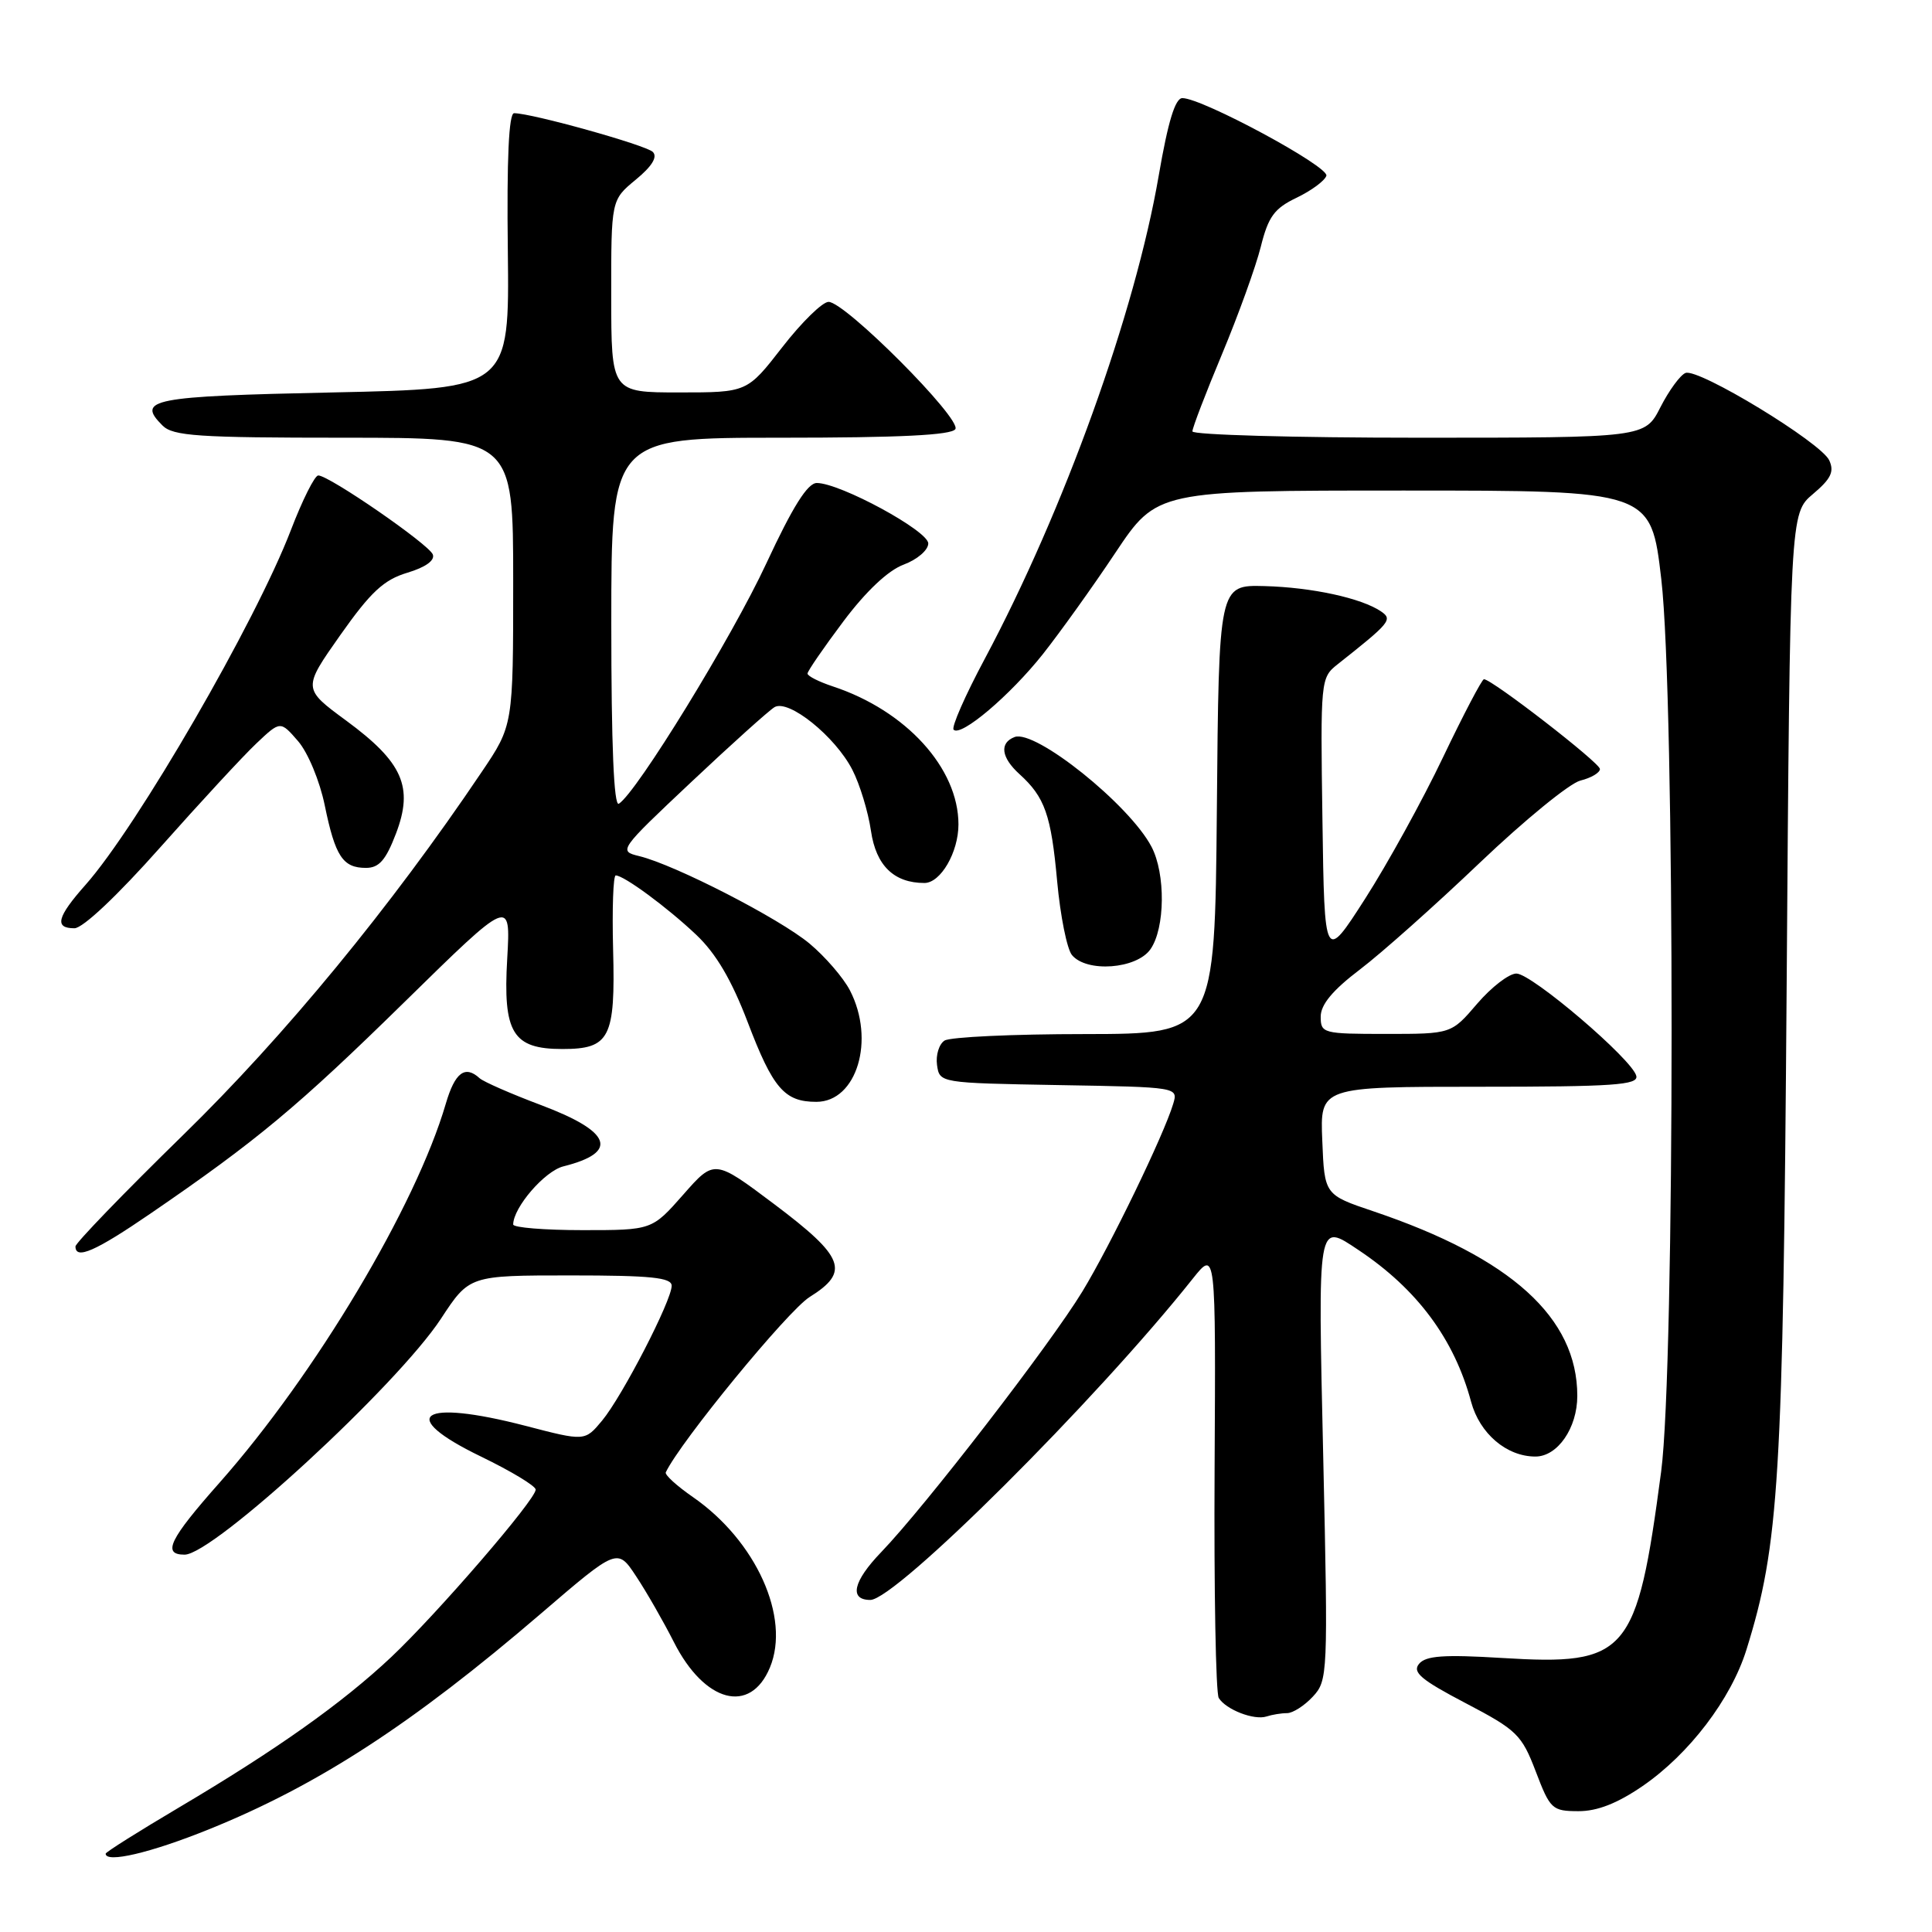 <?xml version="1.0" encoding="UTF-8" standalone="no"?>
<!DOCTYPE svg PUBLIC "-//W3C//DTD SVG 1.1//EN" "http://www.w3.org/Graphics/SVG/1.1/DTD/svg11.dtd" >
<svg xmlns="http://www.w3.org/2000/svg" xmlns:xlink="http://www.w3.org/1999/xlink" version="1.1" viewBox="0 0 256 256">
 <g >
 <path fill="currentColor"
d=" M 27.62 242.42 C 42.08 236.59 54.59 228.47 71.64 213.84 C 81.81 205.11 81.81 205.11 84.28 208.85 C 85.65 210.91 87.90 214.84 89.29 217.58 C 93.36 225.62 99.42 227.22 102.02 220.95 C 104.77 214.32 100.18 204.17 91.83 198.38 C 89.69 196.90 88.06 195.42 88.22 195.09 C 90.15 191.03 104.40 173.66 107.28 171.86 C 112.65 168.51 111.91 166.57 102.58 159.55 C 94.66 153.60 94.66 153.60 90.53 158.30 C 86.39 163.00 86.39 163.00 77.20 163.00 C 72.14 163.00 68.00 162.66 68.00 162.25 C 68.02 159.99 72.17 155.17 74.65 154.55 C 82.07 152.69 81.06 149.95 71.66 146.42 C 67.72 144.94 64.07 143.34 63.55 142.87 C 61.62 141.10 60.28 142.11 59.07 146.25 C 55.10 159.82 41.79 182.10 29.12 196.43 C 22.43 203.98 21.45 206.00 24.46 206.00 C 28.27 206.00 52.59 183.61 58.42 174.75 C 62.19 169.00 62.19 169.00 75.60 169.00 C 86.26 169.00 89.00 169.28 89.00 170.37 C 89.00 172.33 82.46 185.01 79.78 188.24 C 77.50 190.98 77.50 190.98 69.63 188.93 C 55.68 185.31 52.45 187.54 63.73 193.00 C 67.71 194.93 70.97 196.89 70.98 197.38 C 71.01 198.68 57.95 213.81 51.83 219.58 C 45.32 225.70 36.62 231.86 23.75 239.48 C 18.39 242.65 14.00 245.42 14.00 245.62 C 14.00 246.91 19.97 245.51 27.62 242.42 Z  M 217.64 236.67 C 223.82 232.43 229.37 225.14 231.41 218.60 C 235.75 204.68 236.26 196.20 236.74 130.76 C 237.19 68.02 237.19 68.02 240.23 65.46 C 242.61 63.45 243.08 62.50 242.38 60.99 C 241.29 58.63 225.06 48.76 223.34 49.42 C 222.65 49.69 221.16 51.72 220.02 53.95 C 217.96 58.00 217.96 58.00 187.98 58.00 C 171.49 58.00 158.00 57.62 158.00 57.16 C 158.00 56.69 159.77 52.08 161.93 46.91 C 164.09 41.73 166.40 35.34 167.06 32.70 C 168.06 28.69 168.86 27.61 171.81 26.20 C 173.76 25.26 175.53 23.96 175.75 23.29 C 176.14 22.08 159.31 13.00 156.67 13.00 C 155.72 13.00 154.77 16.11 153.54 23.25 C 150.42 41.42 140.99 67.60 130.48 87.31 C 127.89 92.15 126.04 96.37 126.36 96.69 C 127.33 97.67 133.83 92.16 138.19 86.67 C 140.44 83.82 144.77 77.79 147.79 73.25 C 153.30 65.00 153.30 65.00 186.03 65.00 C 218.76 65.00 218.76 65.00 220.13 76.75 C 221.96 92.46 221.95 181.13 220.11 195.00 C 216.89 219.28 215.67 220.71 199.02 219.69 C 191.32 219.22 188.92 219.39 188.03 220.47 C 187.11 221.58 188.29 222.58 194.19 225.67 C 201.01 229.24 201.63 229.85 203.50 234.74 C 205.40 239.73 205.67 239.98 209.14 239.99 C 211.64 240.00 214.30 238.96 217.64 236.67 Z  M 170.54 227.00 C 171.30 227.00 172.84 226.02 173.96 224.81 C 175.94 222.68 175.98 221.89 175.34 193.31 C 174.62 161.45 174.53 161.98 180.03 165.65 C 187.79 170.83 192.70 177.44 194.93 185.75 C 196.07 189.96 199.63 193.00 203.45 193.00 C 206.39 193.00 209.00 189.22 209.00 184.96 C 209.00 174.60 200.24 166.67 182.00 160.51 C 175.50 158.32 175.50 158.32 175.21 151.16 C 174.91 144.00 174.91 144.00 196.03 144.00 C 213.80 144.00 217.10 143.77 216.82 142.57 C 216.34 140.42 202.96 129.00 200.93 129.00 C 199.95 129.00 197.62 130.80 195.73 133.00 C 192.31 137.00 192.31 137.00 183.65 137.00 C 175.30 137.00 175.00 136.92 175.00 134.71 C 175.00 133.11 176.59 131.20 180.20 128.46 C 183.07 126.28 190.22 119.91 196.11 114.29 C 202.00 108.68 207.98 103.79 209.41 103.43 C 210.83 103.08 212.00 102.39 212.00 101.90 C 212.00 101.08 197.69 90.00 196.63 90.00 C 196.37 90.00 193.93 94.65 191.21 100.34 C 188.50 106.03 183.85 114.46 180.89 119.08 C 175.50 127.48 175.50 127.48 175.23 108.65 C 174.96 90.11 174.99 89.80 177.23 88.03 C 184.20 82.52 184.57 82.09 183.00 81.02 C 180.40 79.25 173.84 77.83 167.56 77.66 C 161.50 77.50 161.50 77.50 161.24 107.25 C 160.97 137.00 160.97 137.00 143.74 137.02 C 134.26 137.02 125.90 137.41 125.16 137.88 C 124.43 138.34 123.98 139.80 124.16 141.11 C 124.50 143.50 124.50 143.50 140.31 143.78 C 156.12 144.05 156.12 144.05 155.45 146.28 C 154.22 150.38 147.12 165.05 143.42 171.13 C 139.16 178.14 122.58 199.62 116.77 205.66 C 113.04 209.53 112.48 212.00 115.32 212.00 C 118.69 212.00 145.24 185.55 158.04 169.44 C 161.10 165.60 161.10 165.60 160.94 194.71 C 160.85 210.73 161.10 224.35 161.49 224.99 C 162.45 226.54 166.18 227.98 167.83 227.44 C 168.56 227.20 169.78 227.00 170.54 227.00 Z  M 19.93 160.81 C 34.05 151.14 39.47 146.62 53.59 132.78 C 67.67 118.97 67.67 118.97 67.21 127.01 C 66.63 136.88 67.93 139.00 74.53 139.00 C 80.80 139.00 81.55 137.54 81.24 125.84 C 81.10 120.43 81.25 116.00 81.59 116.00 C 82.67 116.00 88.42 120.23 92.26 123.87 C 94.88 126.35 96.94 129.85 99.08 135.46 C 102.42 144.23 103.95 146.00 108.17 146.00 C 113.53 146.00 116.01 137.79 112.62 131.23 C 111.75 129.55 109.34 126.76 107.27 125.03 C 103.29 121.71 89.44 114.59 84.70 113.44 C 81.93 112.77 82.02 112.64 91.59 103.63 C 96.92 98.61 101.89 94.14 102.63 93.70 C 104.50 92.61 110.67 97.58 112.94 102.00 C 113.93 103.92 115.04 107.57 115.41 110.11 C 116.08 114.69 118.45 117.00 122.49 117.00 C 124.64 117.00 127.00 112.93 127.00 109.24 C 127.00 101.78 120.05 94.15 110.35 90.95 C 108.51 90.34 107.00 89.58 107.00 89.25 C 107.00 88.93 109.14 85.82 111.75 82.34 C 114.76 78.33 117.69 75.57 119.75 74.81 C 121.54 74.14 123.00 72.89 123.00 72.01 C 123.00 70.34 111.32 64.00 108.23 64.00 C 107.01 64.00 105.04 67.13 101.54 74.66 C 96.98 84.48 84.35 105.04 82.00 106.50 C 81.34 106.91 81.00 98.74 81.00 82.56 C 81.00 58.00 81.00 58.00 103.44 58.00 C 119.21 58.00 126.09 57.66 126.59 56.86 C 127.43 55.50 111.99 40.00 109.79 40.00 C 108.98 40.00 106.22 42.70 103.66 46.00 C 99.00 52.00 99.00 52.00 90.00 52.00 C 81.00 52.00 81.00 52.00 80.99 39.25 C 80.98 26.50 80.98 26.50 84.24 23.81 C 86.40 22.03 87.16 20.79 86.50 20.13 C 85.57 19.22 70.47 15.00 68.12 15.00 C 67.42 15.00 67.14 21.06 67.29 33.25 C 67.50 51.50 67.50 51.50 44.08 52.00 C 20.04 52.51 18.04 52.90 21.53 56.38 C 22.92 57.78 26.25 58.00 45.57 58.00 C 68.00 58.00 68.00 58.00 68.00 77.05 C 68.00 96.11 68.00 96.11 63.82 102.30 C 51.79 120.17 37.72 137.27 24.25 150.41 C 16.41 158.07 10.00 164.71 10.00 165.16 C 10.00 166.96 12.66 165.79 19.93 160.81 Z  M 152.44 125.78 C 154.39 123.00 154.46 115.78 152.58 112.20 C 149.66 106.62 137.17 96.62 134.44 97.66 C 132.40 98.44 132.66 100.38 135.09 102.58 C 138.45 105.63 139.28 107.97 140.08 116.79 C 140.50 121.36 141.38 125.75 142.04 126.55 C 143.99 128.90 150.60 128.41 152.44 125.78 Z  M 21.26 112.25 C 26.51 106.34 32.23 100.15 33.98 98.50 C 37.15 95.50 37.15 95.50 39.50 98.21 C 40.81 99.73 42.37 103.49 43.03 106.71 C 44.42 113.47 45.42 115.00 48.49 115.00 C 50.23 115.00 51.12 113.98 52.47 110.45 C 54.82 104.28 53.38 101.01 45.88 95.49 C 40.10 91.24 40.10 91.24 45.10 84.14 C 49.13 78.43 50.85 76.83 53.97 75.89 C 56.38 75.17 57.65 74.26 57.35 73.47 C 56.83 72.12 43.61 63.00 42.17 63.00 C 41.70 63.00 40.07 66.26 38.54 70.25 C 33.87 82.42 18.20 109.50 11.33 117.25 C 7.55 121.51 7.17 123.00 9.86 123.00 C 10.98 123.00 15.57 118.66 21.26 112.25 Z "/>
</g>
</svg>